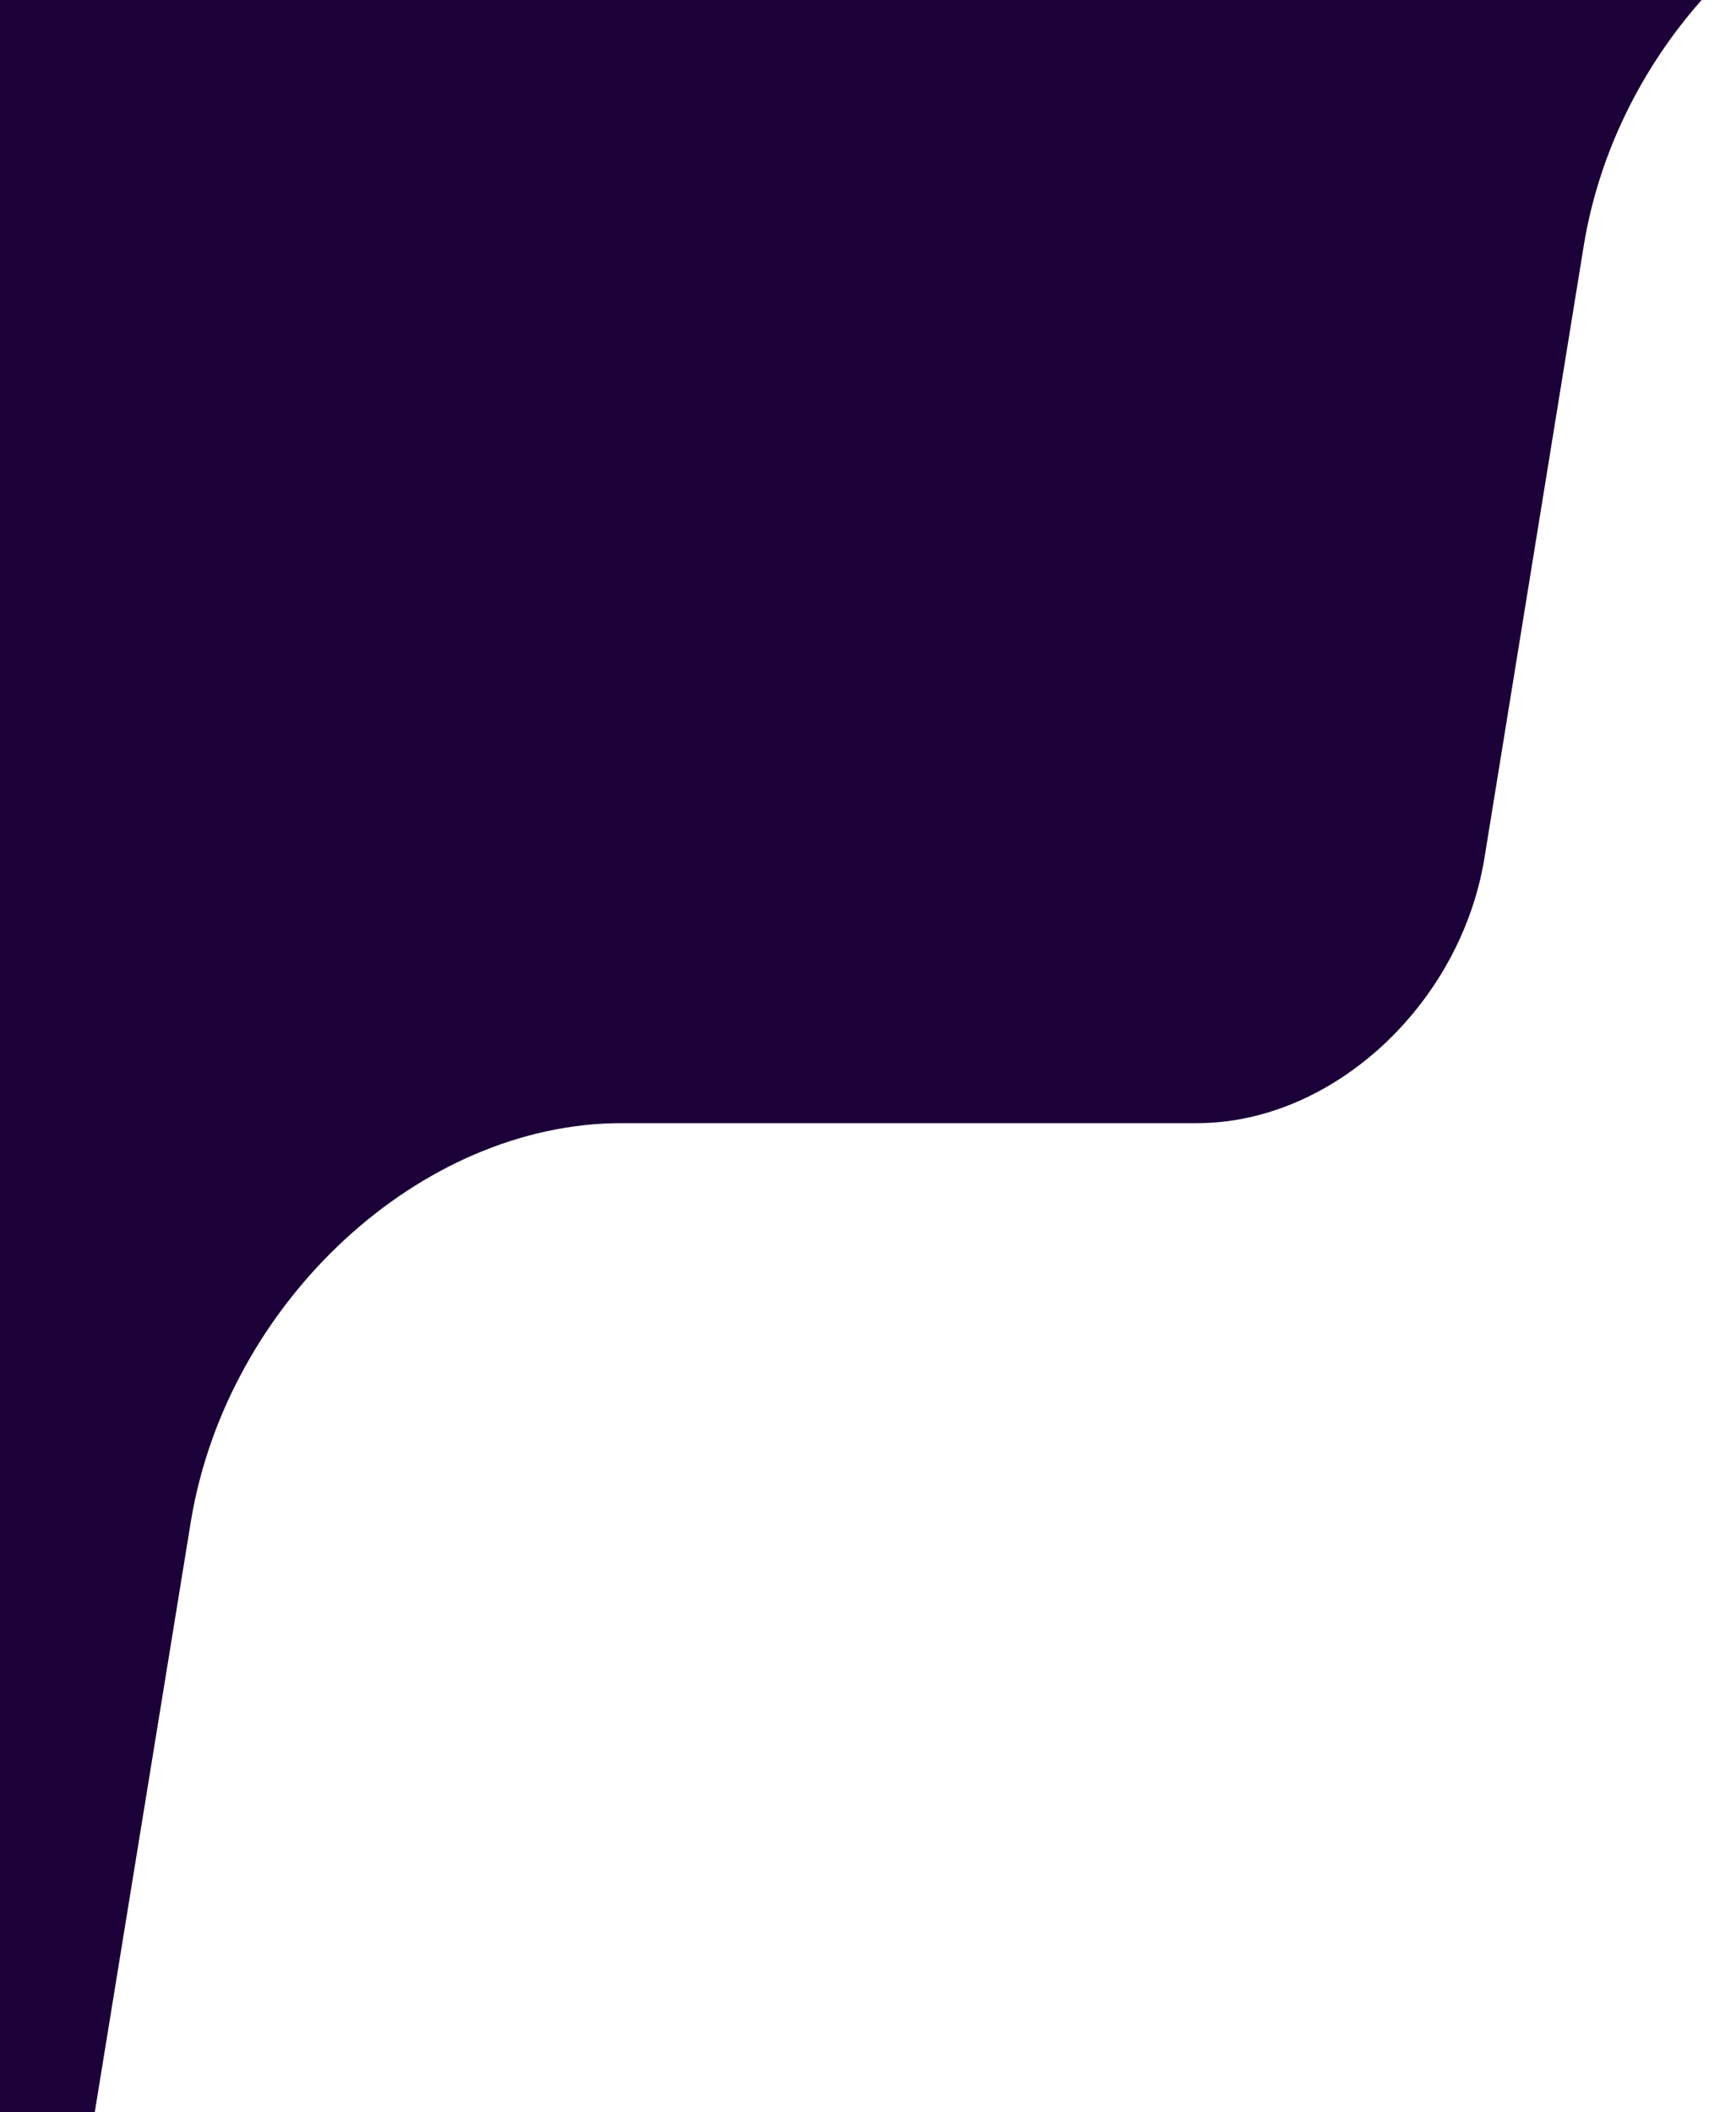 <?xml version="1.0" encoding="UTF-8"?><svg id="Layer_2" xmlns="http://www.w3.org/2000/svg" viewBox="0 0 347 422"><defs><style>.cls-1{fill:#1c0038;}</style></defs><g id="Layer_1-2"><path class="cls-1" d="M340.13,0c-11.88,13.42-20.43,30.33-23.51,48.77l-19.94,122.89c-4.89,29.21-30.43,52.73-57.36,52.73h-115.08c-40.22,0-78.7,35.65-86.04,79.27l-19.26,118.34H0V0h340.13Z"/></g></svg>